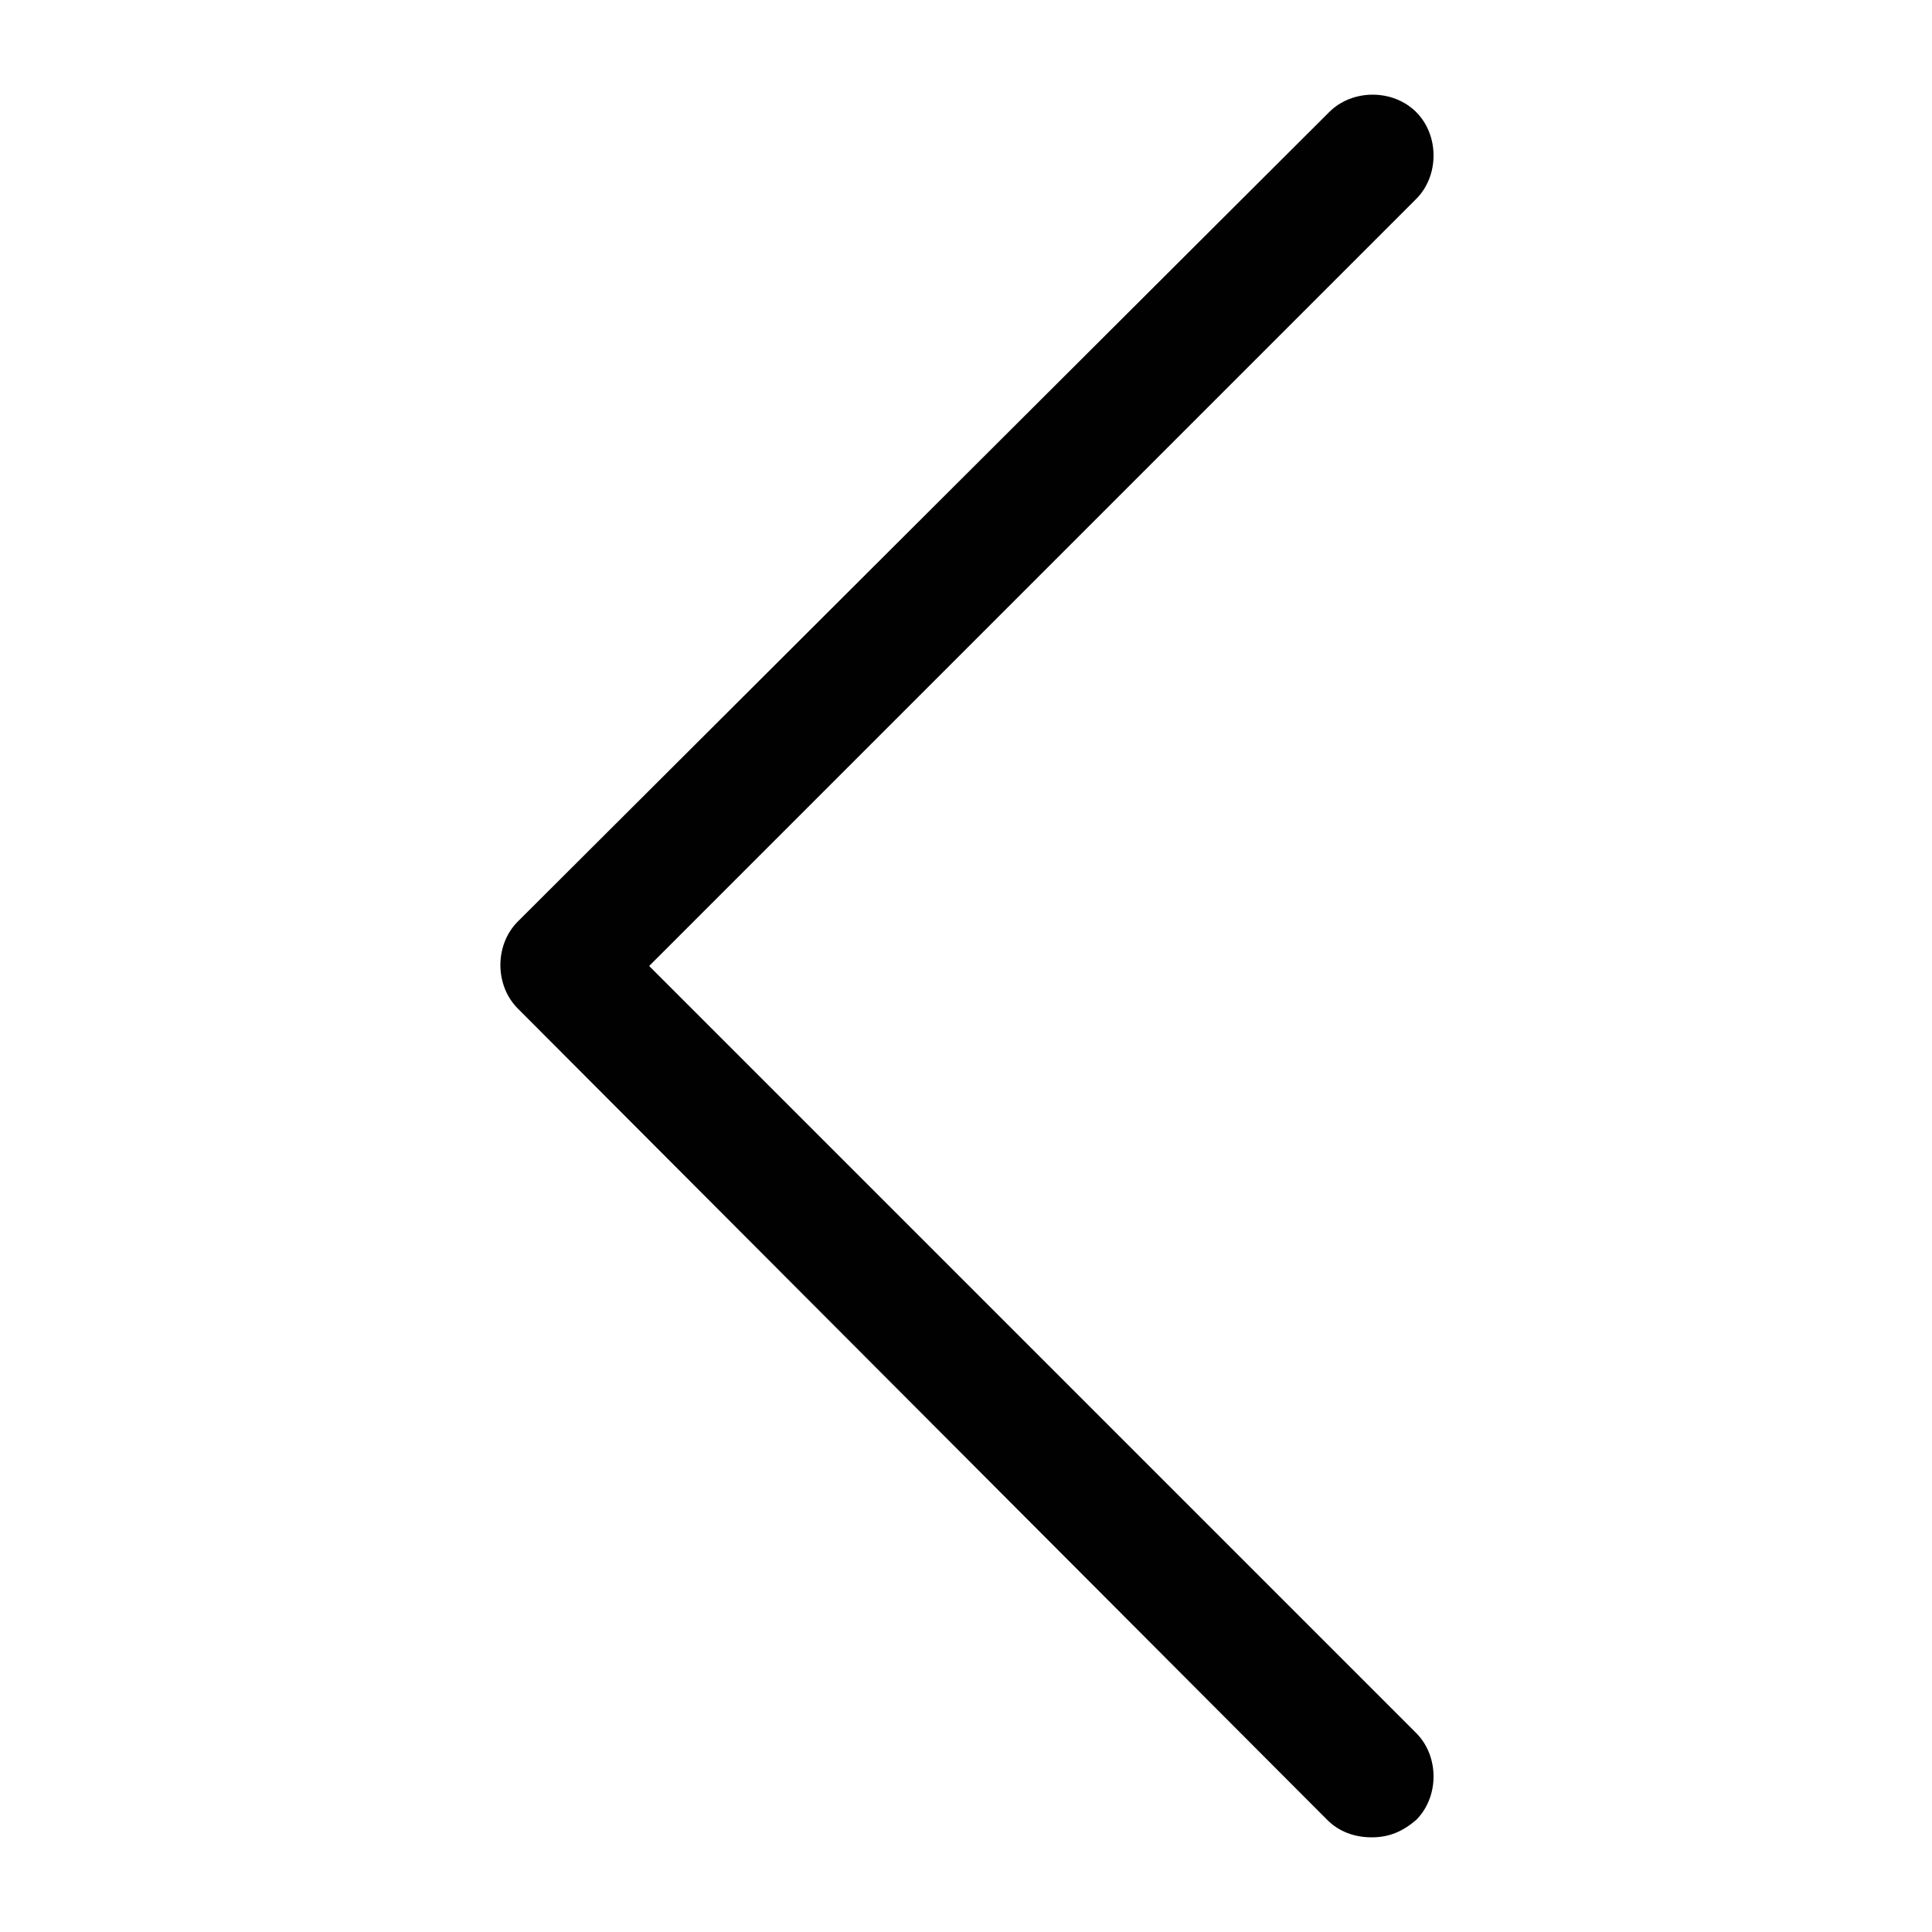 <?xml version="1.0" encoding="utf-8"?>
<!-- Generator: Adobe Illustrator 19.0.0, SVG Export Plug-In . SVG Version: 6.00 Build 0)  -->
<svg version="1.1" id="Layer_1" xmlns="http://www.w3.org/2000/svg" xmlns:xlink="http://www.w3.org/1999/xlink" x="0px" y="0px"
	 viewBox="0 0 100 100" style="enable-background:new 0 0 100 100;" xml:space="preserve">
<style type="text/css">
	.st0{clip-path:url(#XMLID_4_);fill:#010101;}
</style>
<g>
	<defs>
		<path id="XMLID_1_" d="M68.7,94.2c0.6,0.6,1.4,0.9,2.3,0.9s1.6-0.3,2.3-0.9c1.2-1.2,1.2-3.3,0-4.5L33.6,50l39.7-39.7
			c1.2-1.2,1.2-3.3,0-4.5c-1.2-1.2-3.3-1.2-4.5,0l-42,41.9c-1.2,1.2-1.2,3.3,0,4.5L68.7,94.2z"/>
	</defs>
	<clipPath id="XMLID_4_">
		<use xlink:href="#XMLID_1_"  style="overflow:visible;"/>
	</clipPath>
	<rect id="XMLID_2_" x="5.1" y="-15.8" class="st0" width="89.7" height="131.5"/>
</g>
</svg>
